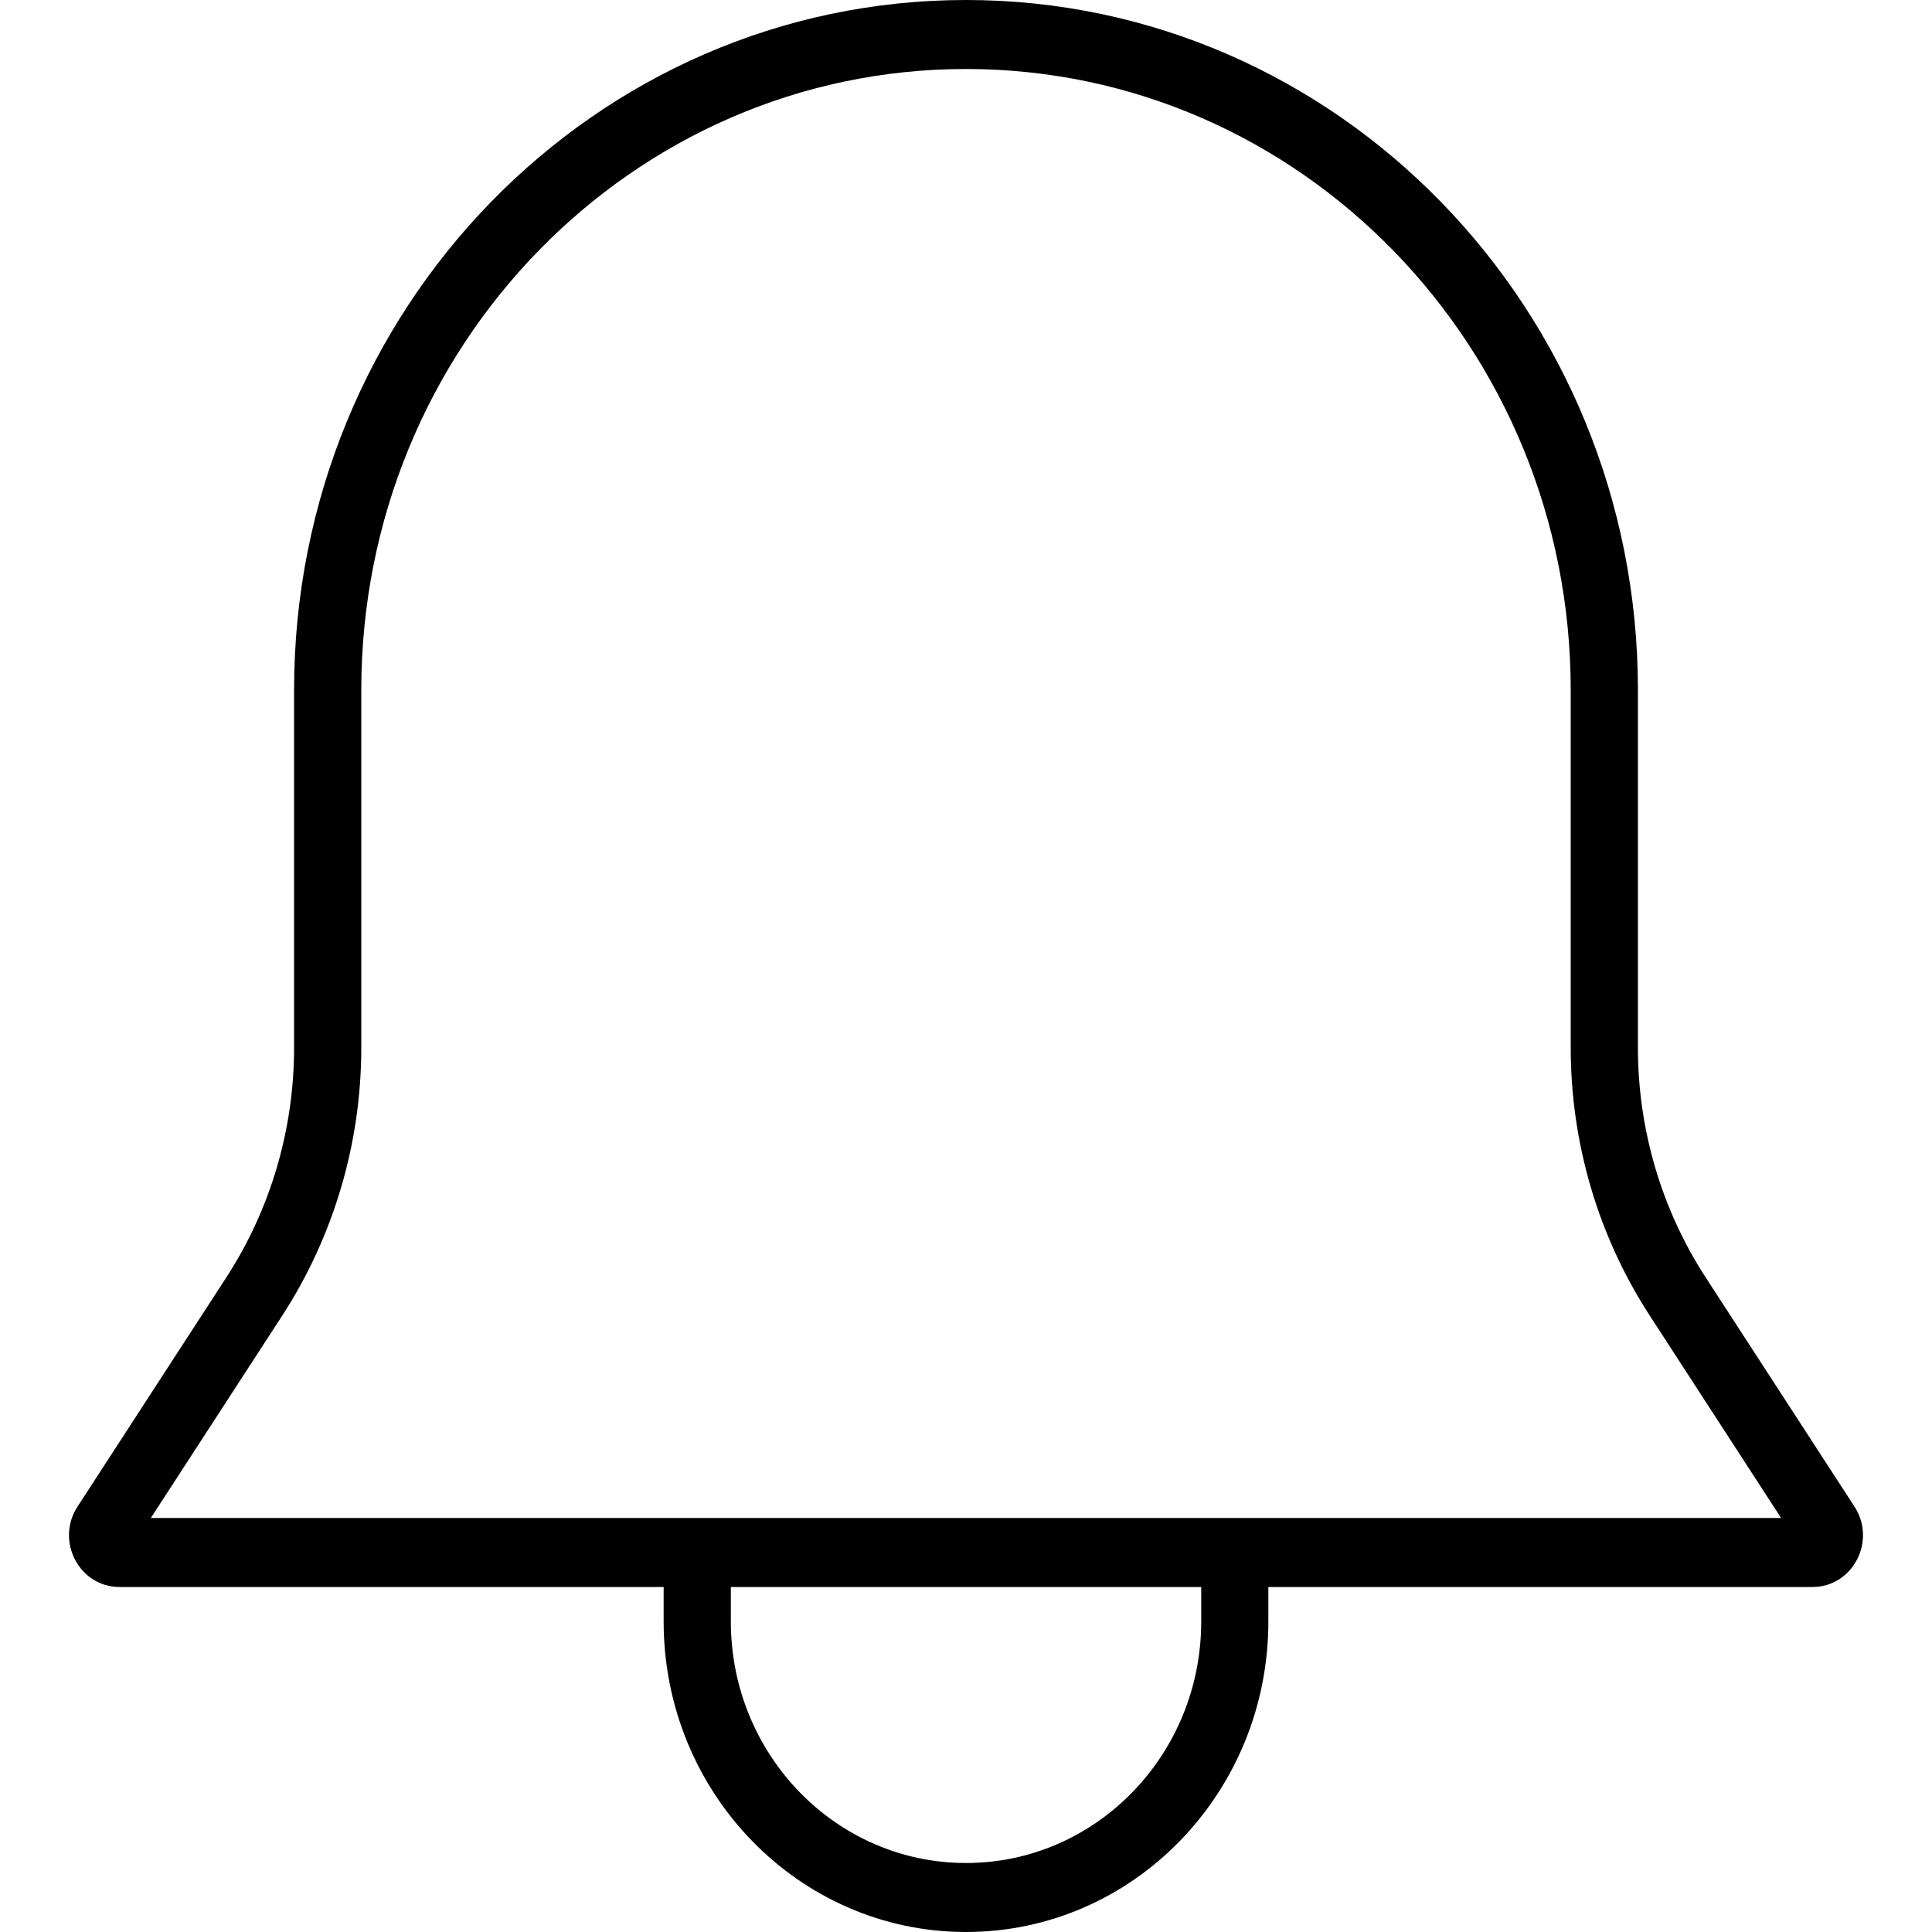 <svg width="28" height="28" viewBox="0 0 28 28" fill="none" xmlns="http://www.w3.org/2000/svg">
<path fill-rule="evenodd" clip-rule="evenodd" d="M23.738 15.183C23.738 16.368 24.079 17.526 24.719 18.512L26.876 21.834C27.2 22.332 26.852 23 26.268 23H18.382V23.5C18.382 25.985 16.42 28 14 28C11.58 28 9.618 25.985 9.618 23.5V23H1.732C1.148 23 0.8 22.332 1.124 21.834L3.281 18.512C3.921 17.526 4.262 16.368 4.262 15.183V10C4.262 4.477 8.622 0 14 0C19.378 0 23.738 4.477 23.738 10V15.183ZM10.592 23H17.409V23.5C17.409 25.433 15.883 27 14 27C12.118 27 10.592 25.433 10.592 23.5V23ZM22.764 10V15.183C22.764 16.565 23.162 17.916 23.909 19.066L25.813 22H2.186L4.091 19.066C4.837 17.916 5.236 16.565 5.236 15.183V10C5.236 5.029 9.16 1 14 1C18.84 1 22.764 5.029 22.764 10Z" fill="black"/>
</svg>
